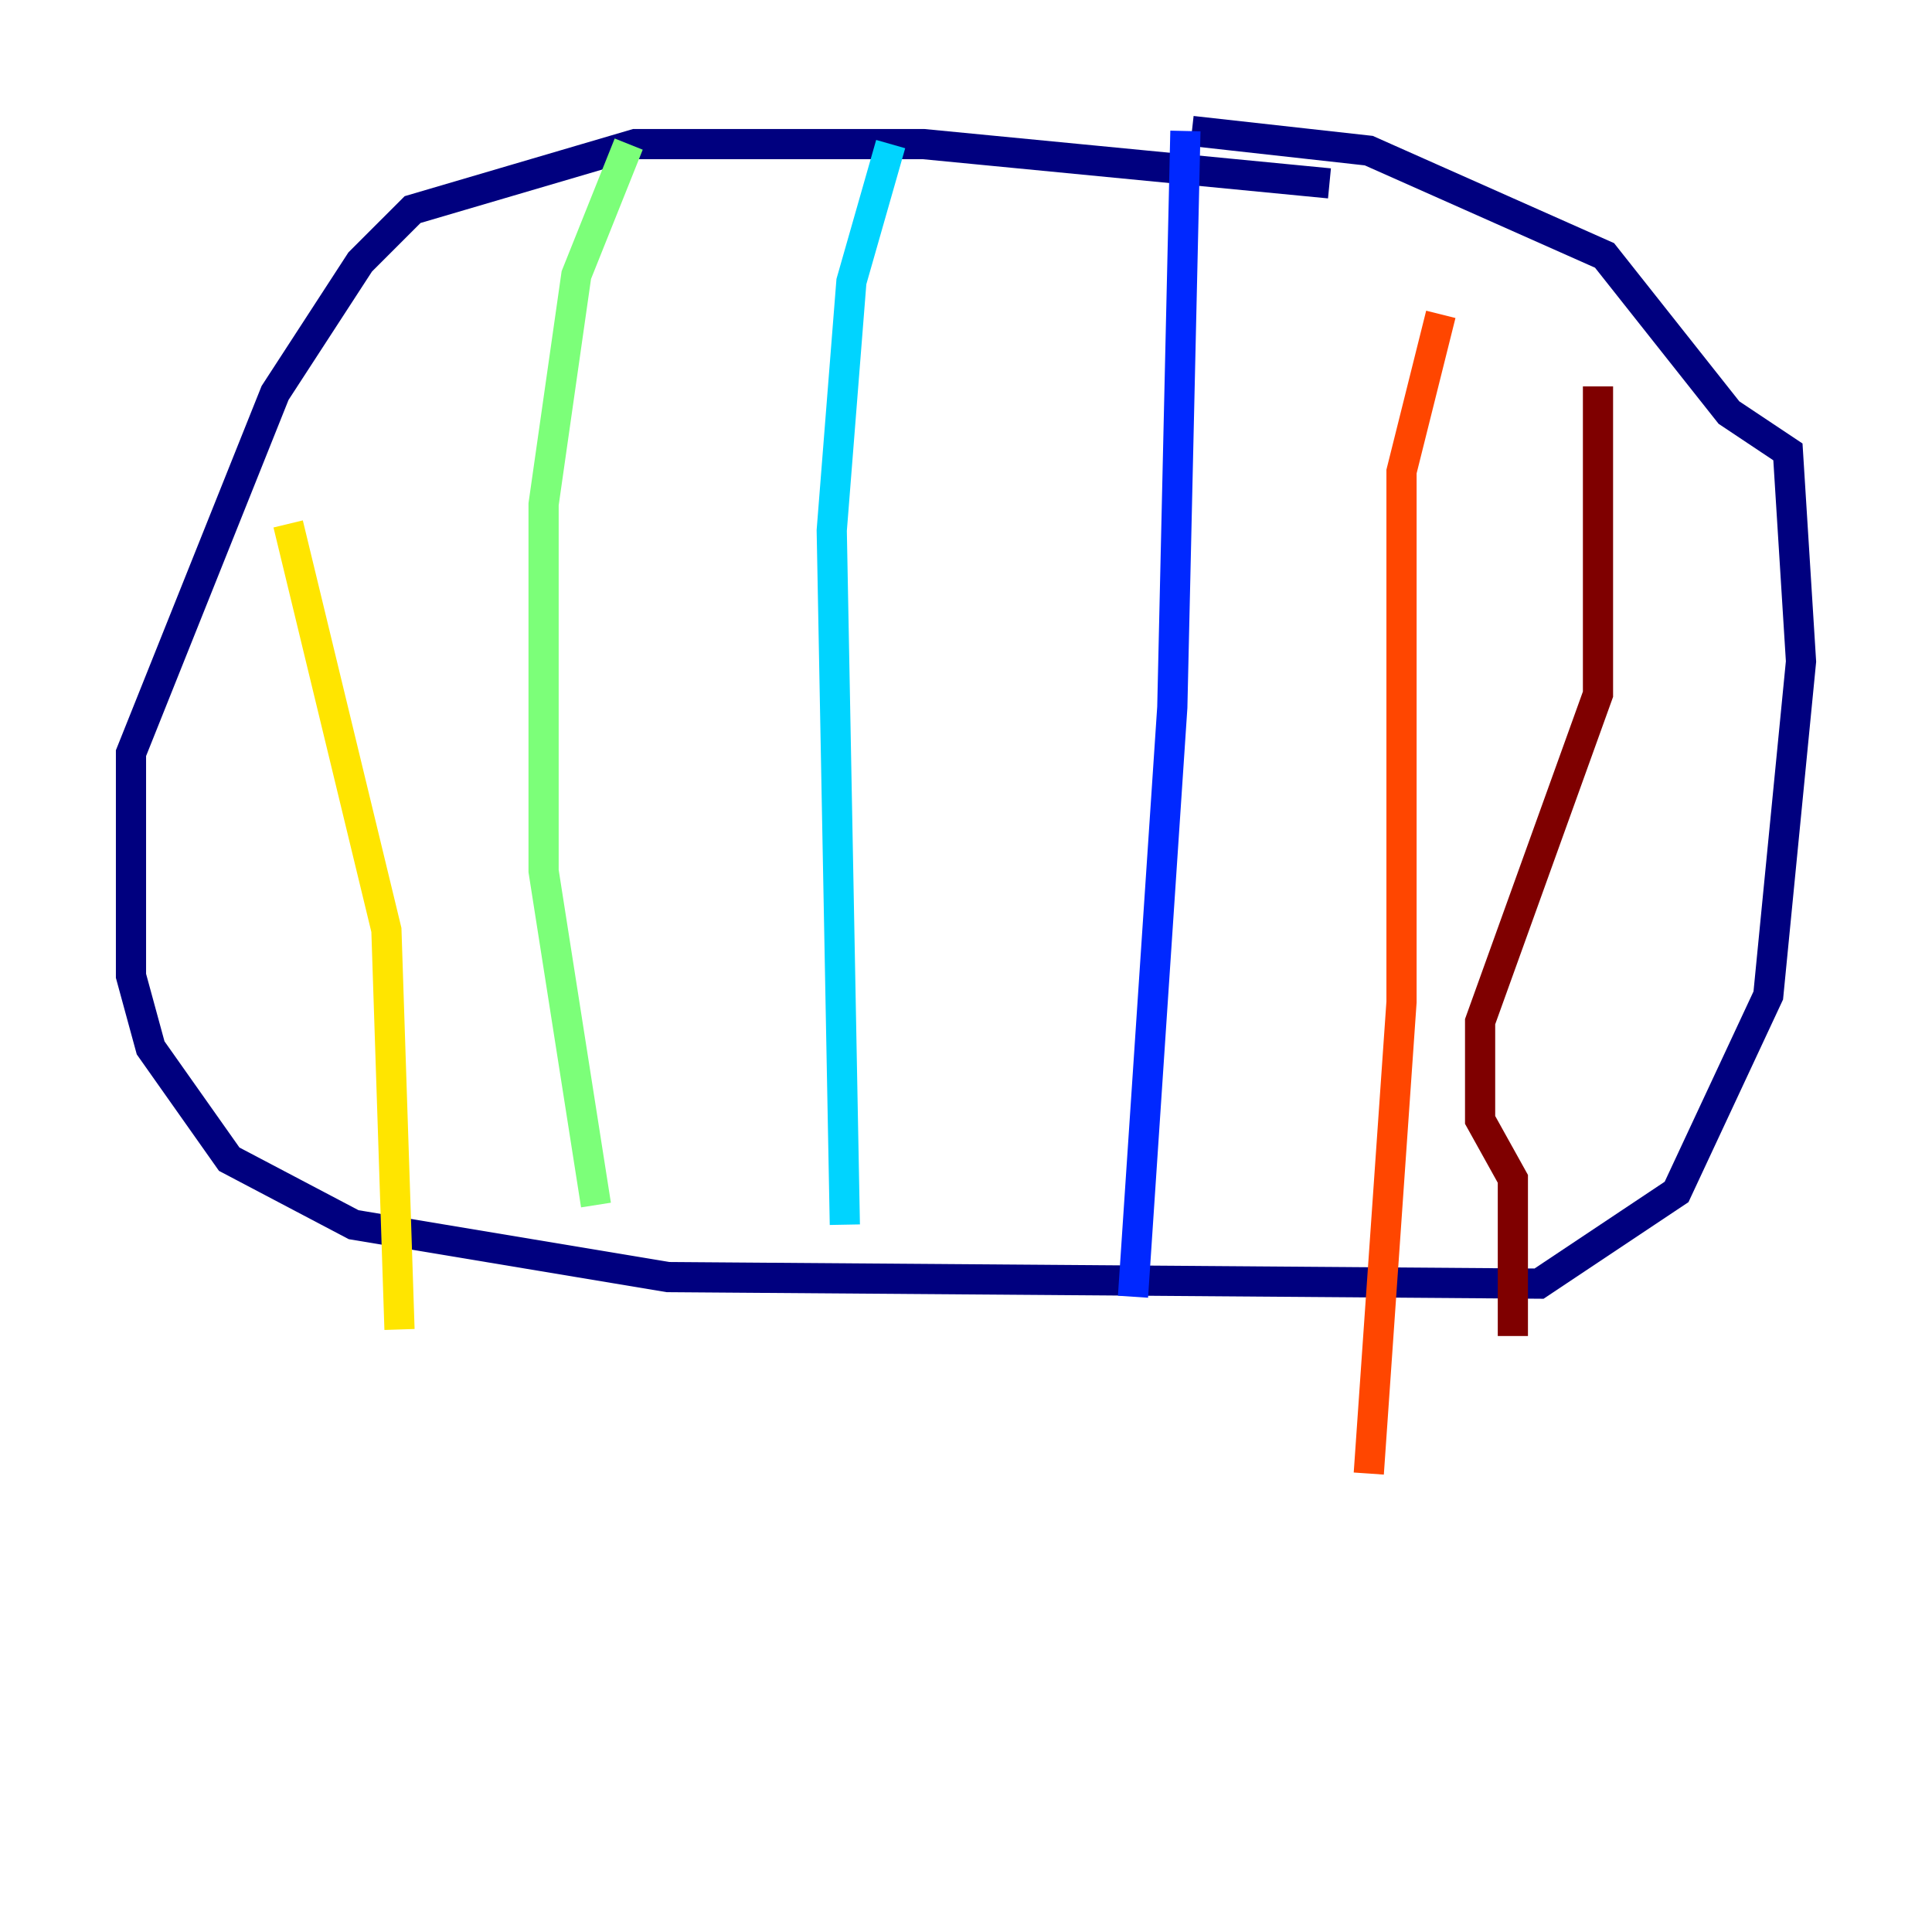 <?xml version="1.0" encoding="utf-8" ?>
<svg baseProfile="tiny" height="128" version="1.2" viewBox="0,0,128,128" width="128" xmlns="http://www.w3.org/2000/svg" xmlns:ev="http://www.w3.org/2001/xml-events" xmlns:xlink="http://www.w3.org/1999/xlink"><defs /><polyline fill="none" points="88.081,12.149 61.18,9.546 42.088,9.546 27.336,13.885 23.864,17.356 18.224,26.034 8.678,49.898 8.678,64.651 9.98,69.424 15.186,76.8 23.43,81.139 44.258,84.61 101.966,85.044 111.078,78.969 117.153,65.953 119.322,43.824 118.454,29.939 114.549,27.336 106.305,16.922 90.685,9.98 78.969,8.678" stroke="#00007f" stroke-width="2" /><polyline fill="none" points="78.536,8.678 77.668,46.861 75.064,85.912" stroke="#0028ff" stroke-width="2" /><polyline fill="none" points="59.01,9.546 56.407,18.658 55.105,35.146 55.973,81.139" stroke="#00d4ff" stroke-width="2" /><polyline fill="none" points="41.654,9.546 38.183,18.224 36.014,33.41 36.014,57.709 39.485,79.837" stroke="#7cff79" stroke-width="2" /><polyline fill="none" points="19.091,34.712 25.6,61.614 26.468,88.081" stroke="#ffe500" stroke-width="2" /><polyline fill="none" points="95.458,20.827 92.854,31.241 92.854,66.386 90.685,97.627" stroke="#ff4600" stroke-width="2" /><polyline fill="none" points="105.871,25.6 105.871,45.993 98.061,67.688 98.061,74.197 100.231,78.102 100.231,88.515" stroke="#7f0000" stroke-width="2" /></svg>